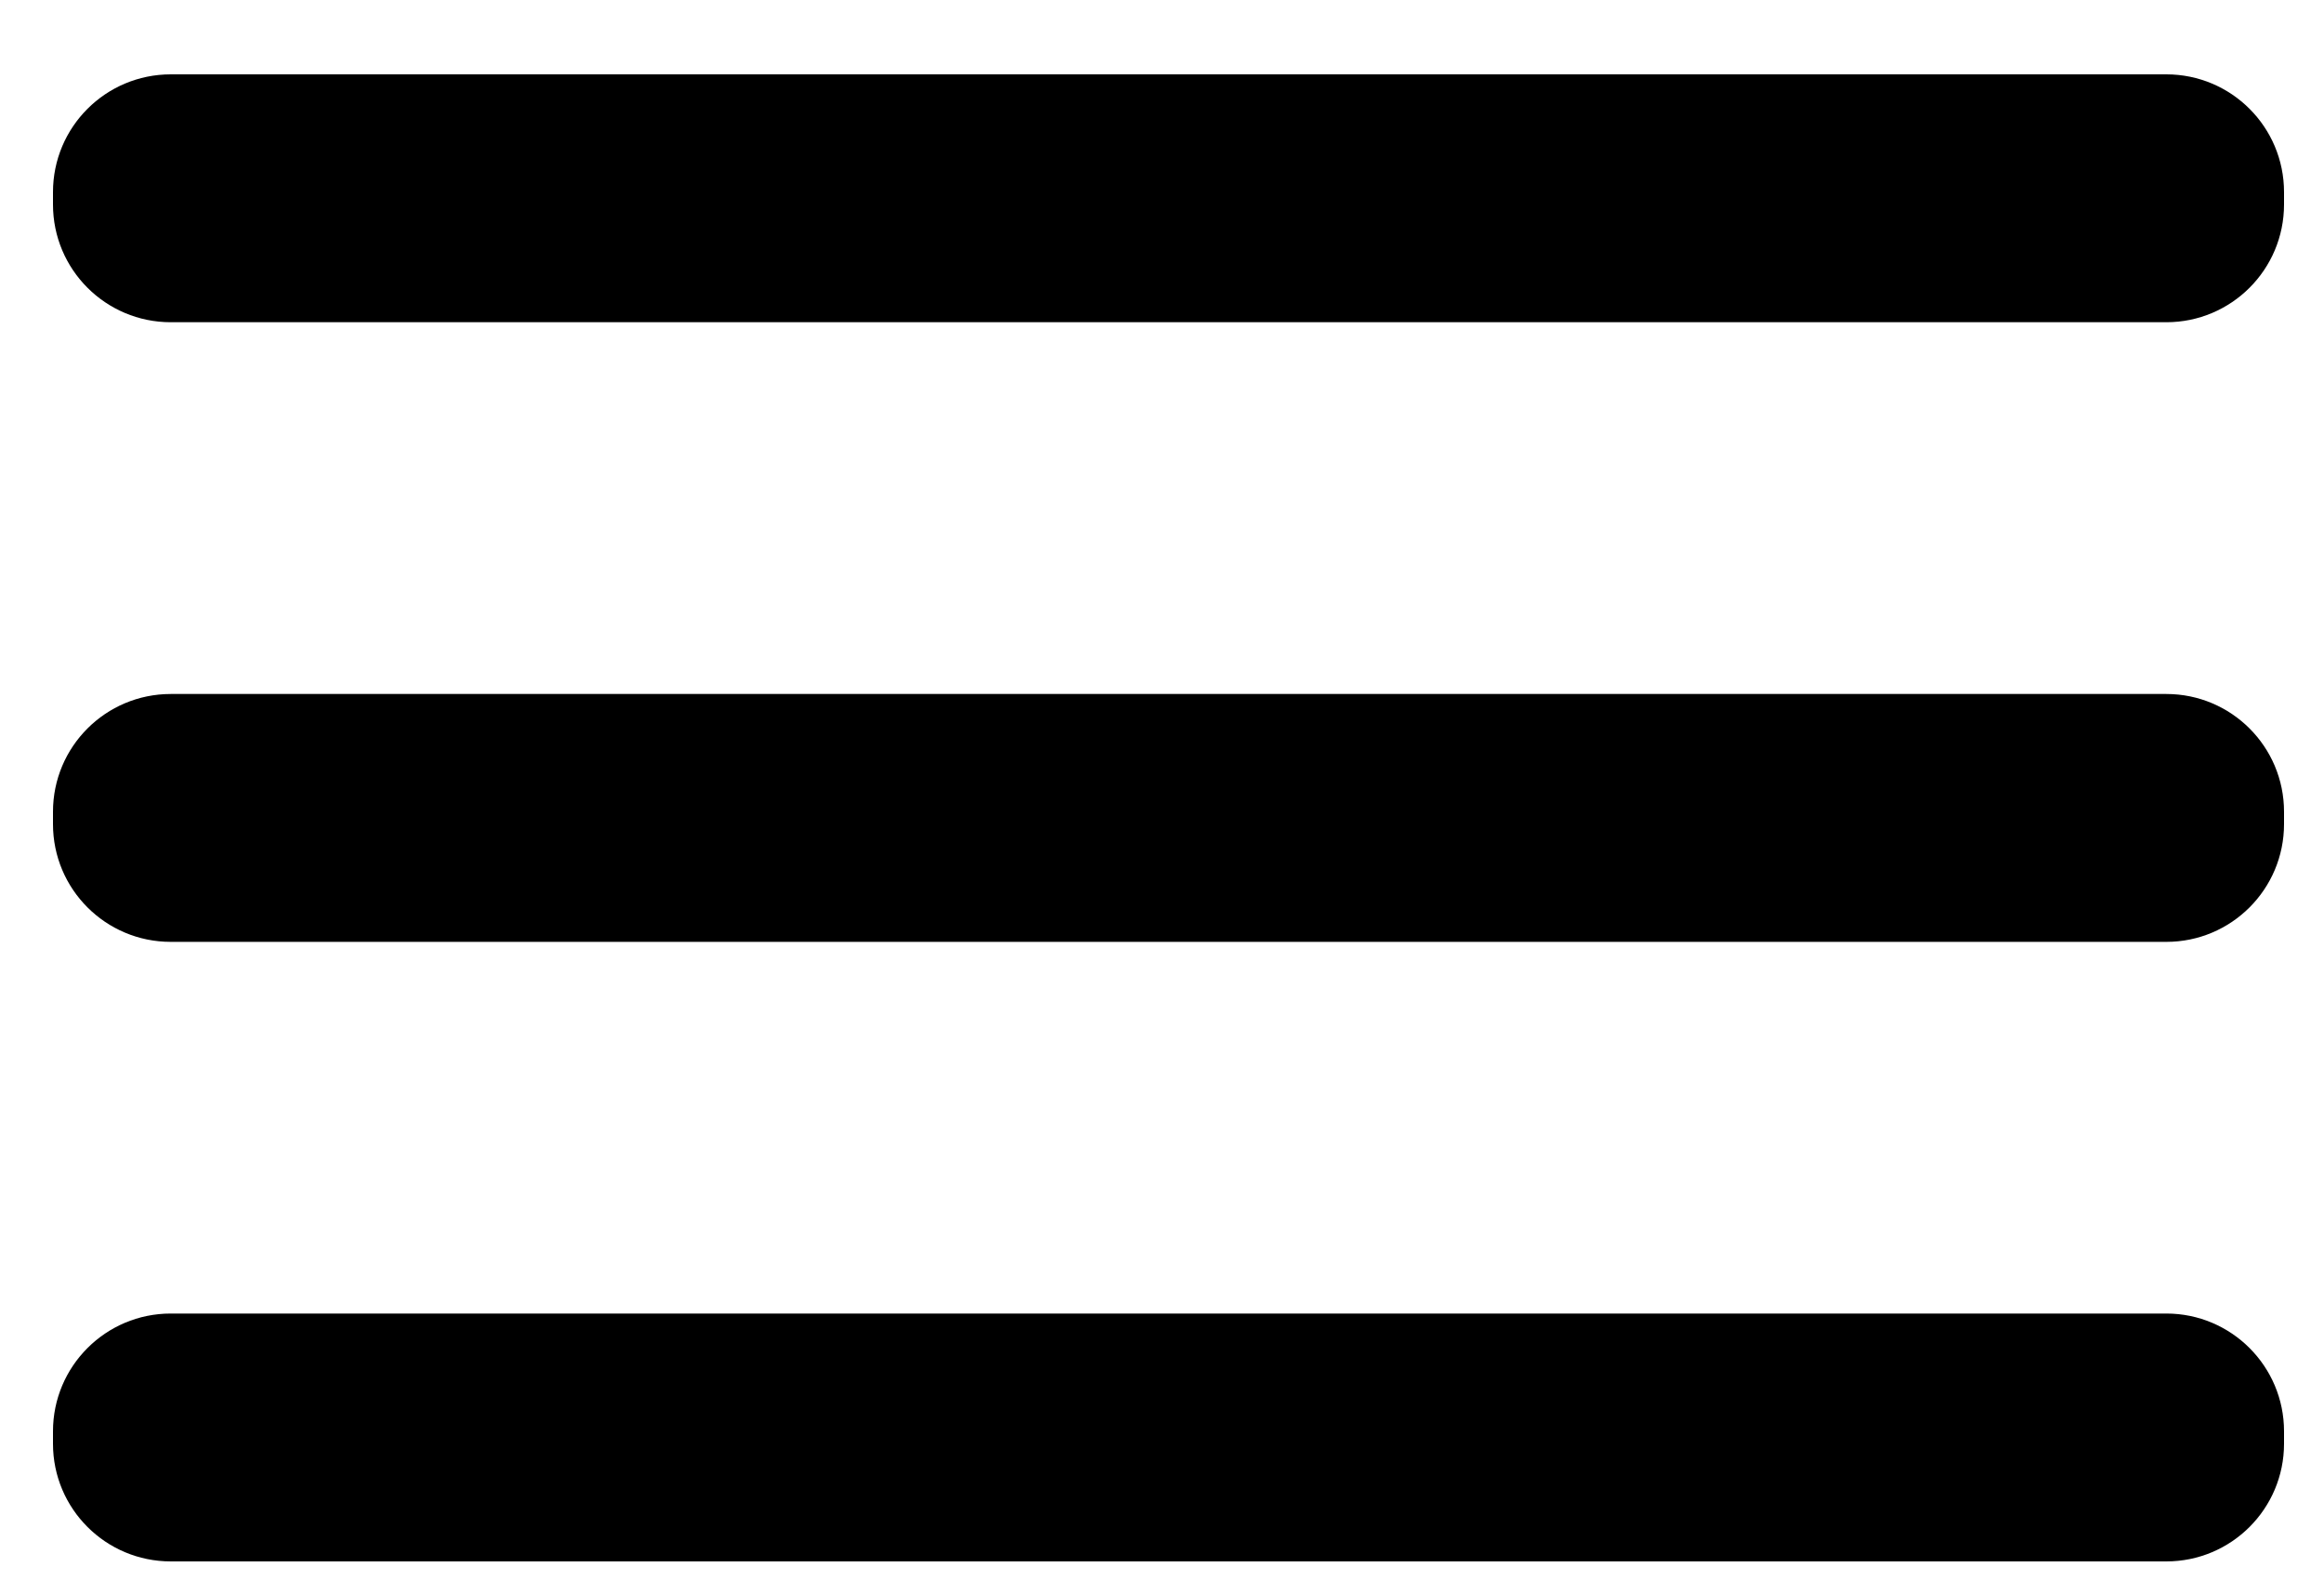 <svg width="25" height="17" viewBox="0 0 25 17" fill="none" xmlns="http://www.w3.org/2000/svg">
<path d="M23.304 7.467H1.837C1.137 7.467 0.57 8.034 0.57 8.734V8.867C0.57 9.567 1.137 10.134 1.837 10.134H23.304C24.003 10.134 24.57 9.567 24.57 8.867V8.734C24.57 8.034 24.003 7.467 23.304 7.467Z" fill="black"/>
<path d="M23.304 14.133H1.837C1.137 14.133 0.57 14.701 0.57 15.4V15.534C0.57 16.233 1.137 16.8 1.837 16.8H23.304C24.003 16.8 24.57 16.233 24.57 15.534V15.4C24.57 14.701 24.003 14.133 23.304 14.133Z" fill="black"/>
<path d="M23.304 0.8H1.837C1.137 0.8 0.57 1.367 0.57 2.067V2.2C0.57 2.9 1.137 3.467 1.837 3.467H23.304C24.003 3.467 24.57 2.9 24.57 2.2V2.067C24.57 1.367 24.003 0.8 23.304 0.8Z" fill="black"/>
</svg>
